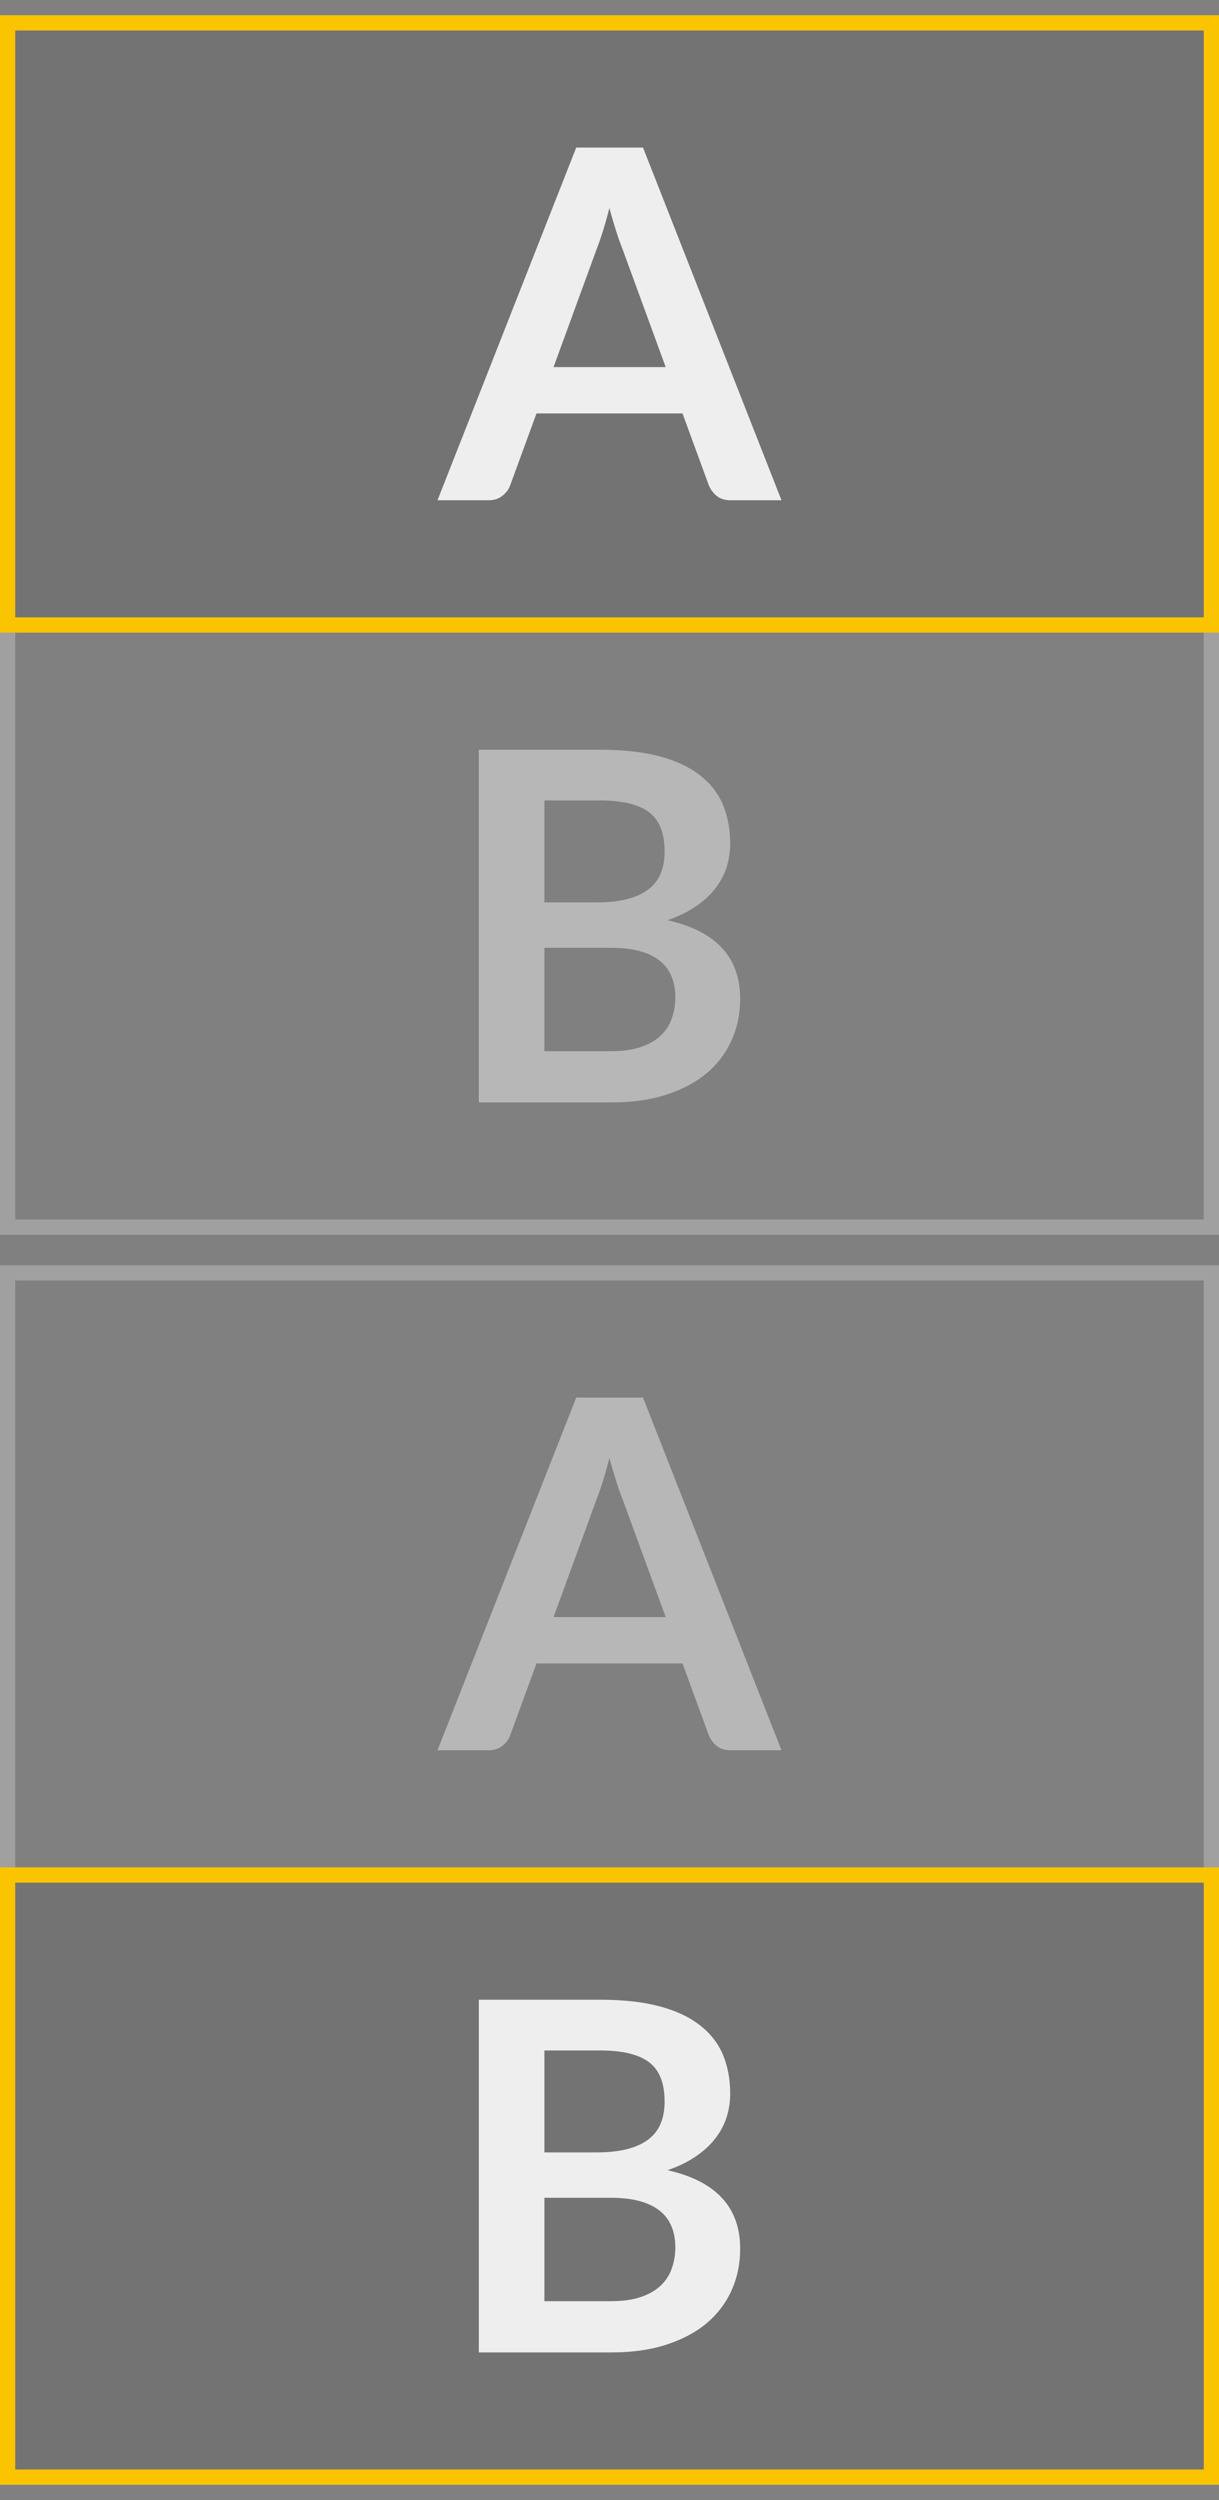 <svg width="40" height="82" viewBox="0 0 40 82" fill="none" xmlns="http://www.w3.org/2000/svg">
<rect x="0" y="0" width="40" height="82" fill="#808080" stroke="none"/>
<g clip-path="url(#clip0_205_18826)">
<path d="M0.25 40.25V20.5H39.75V40.25H0.25Z" stroke="white" stroke-opacity="0.25" stroke-width="0.5"/>
<path d="M0.25 61.5V41.75H39.75V61.5H0.25Z" stroke="white" stroke-opacity="0.25" stroke-width="0.5"/>
<path d="M0.25 20.5V0.75H39.75V20.5H0.25Z" fill="black" fill-opacity="0.1" stroke="#FBC401" stroke-width="0.5"/>
<path d="M21.844 12.041L20.436 8.193C20.367 8.022 20.295 7.82 20.22 7.585C20.145 7.35 20.071 7.097 19.996 6.825C19.927 7.097 19.855 7.353 19.78 7.593C19.705 7.828 19.633 8.033 19.564 8.209L18.164 12.041H21.844ZM25.644 16.409H23.98C23.793 16.409 23.641 16.364 23.524 16.273C23.407 16.177 23.319 16.06 23.26 15.921L22.396 13.561H17.604L16.74 15.921C16.697 16.044 16.615 16.156 16.492 16.257C16.369 16.358 16.217 16.409 16.036 16.409H14.356L18.908 4.841H21.1L25.644 16.409Z" fill="#EEEEEE"/>
<path d="M20.04 34.479C20.44 34.479 20.776 34.431 21.048 34.335C21.32 34.239 21.536 34.111 21.696 33.951C21.861 33.791 21.979 33.604 22.048 33.391C22.123 33.178 22.16 32.951 22.16 32.711C22.16 32.46 22.12 32.236 22.04 32.039C21.96 31.836 21.835 31.666 21.664 31.527C21.493 31.383 21.272 31.274 21 31.199C20.733 31.124 20.411 31.087 20.032 31.087H17.864V34.479H20.04ZM17.864 26.255V29.599H19.576C20.312 29.599 20.867 29.466 21.24 29.199C21.619 28.932 21.808 28.508 21.808 27.927C21.808 27.324 21.637 26.895 21.296 26.639C20.955 26.383 20.421 26.255 19.696 26.255H17.864ZM19.696 24.591C20.453 24.591 21.101 24.663 21.64 24.807C22.179 24.951 22.619 25.156 22.96 25.423C23.307 25.69 23.56 26.012 23.72 26.391C23.88 26.77 23.96 27.196 23.96 27.671C23.96 27.943 23.92 28.204 23.84 28.455C23.76 28.7 23.635 28.932 23.464 29.151C23.299 29.364 23.085 29.559 22.824 29.735C22.568 29.911 22.261 30.06 21.904 30.183C23.493 30.54 24.288 31.399 24.288 32.759C24.288 33.25 24.195 33.703 24.008 34.119C23.821 34.535 23.549 34.895 23.192 35.199C22.835 35.498 22.395 35.732 21.872 35.903C21.349 36.074 20.752 36.159 20.08 36.159H15.712V24.591H19.696Z" fill="#EEEEEE" fill-opacity="0.5"/>
<path d="M0.25 81.25V61.5H39.75V81.25H0.25Z" fill="black" fill-opacity="0.1" stroke="#FBC401" stroke-width="0.5"/>
<path d="M21.844 53.041L20.436 49.193C20.367 49.022 20.295 48.82 20.22 48.585C20.145 48.35 20.071 48.097 19.996 47.825C19.927 48.097 19.855 48.353 19.78 48.593C19.705 48.828 19.633 49.033 19.564 49.209L18.164 53.041H21.844ZM25.644 57.409H23.98C23.793 57.409 23.641 57.364 23.524 57.273C23.407 57.177 23.319 57.06 23.26 56.921L22.396 54.561H17.604L16.74 56.921C16.697 57.044 16.615 57.156 16.492 57.257C16.369 57.358 16.217 57.409 16.036 57.409H14.356L18.908 45.841H21.1L25.644 57.409Z" fill="#EEEEEE" fill-opacity="0.5"/>
<path d="M20.04 75.479C20.44 75.479 20.776 75.431 21.048 75.335C21.32 75.239 21.536 75.111 21.696 74.951C21.861 74.791 21.979 74.604 22.048 74.391C22.123 74.178 22.16 73.951 22.16 73.711C22.16 73.46 22.12 73.236 22.04 73.039C21.96 72.836 21.835 72.666 21.664 72.527C21.493 72.383 21.272 72.274 21 72.199C20.733 72.124 20.411 72.087 20.032 72.087H17.864V75.479H20.04ZM17.864 67.255V70.599H19.576C20.312 70.599 20.867 70.466 21.24 70.199C21.619 69.932 21.808 69.508 21.808 68.927C21.808 68.324 21.637 67.895 21.296 67.639C20.955 67.383 20.421 67.255 19.696 67.255H17.864ZM19.696 65.591C20.453 65.591 21.101 65.663 21.64 65.807C22.179 65.951 22.619 66.156 22.96 66.423C23.307 66.69 23.56 67.012 23.72 67.391C23.88 67.77 23.96 68.196 23.96 68.671C23.96 68.943 23.92 69.204 23.84 69.455C23.76 69.7 23.635 69.932 23.464 70.151C23.299 70.364 23.085 70.559 22.824 70.735C22.568 70.911 22.261 71.06 21.904 71.183C23.493 71.54 24.288 72.399 24.288 73.759C24.288 74.25 24.195 74.703 24.008 75.119C23.821 75.535 23.549 75.895 23.192 76.199C22.835 76.498 22.395 76.732 21.872 76.903C21.349 77.074 20.752 77.159 20.08 77.159H15.712V65.591H19.696Z" fill="#EEEEEE"/>
</g>
<defs>
<clipPath id="clip0_205_18826">
<rect width="40" height="82" fill="white"/>
</clipPath>
</defs>
</svg>
